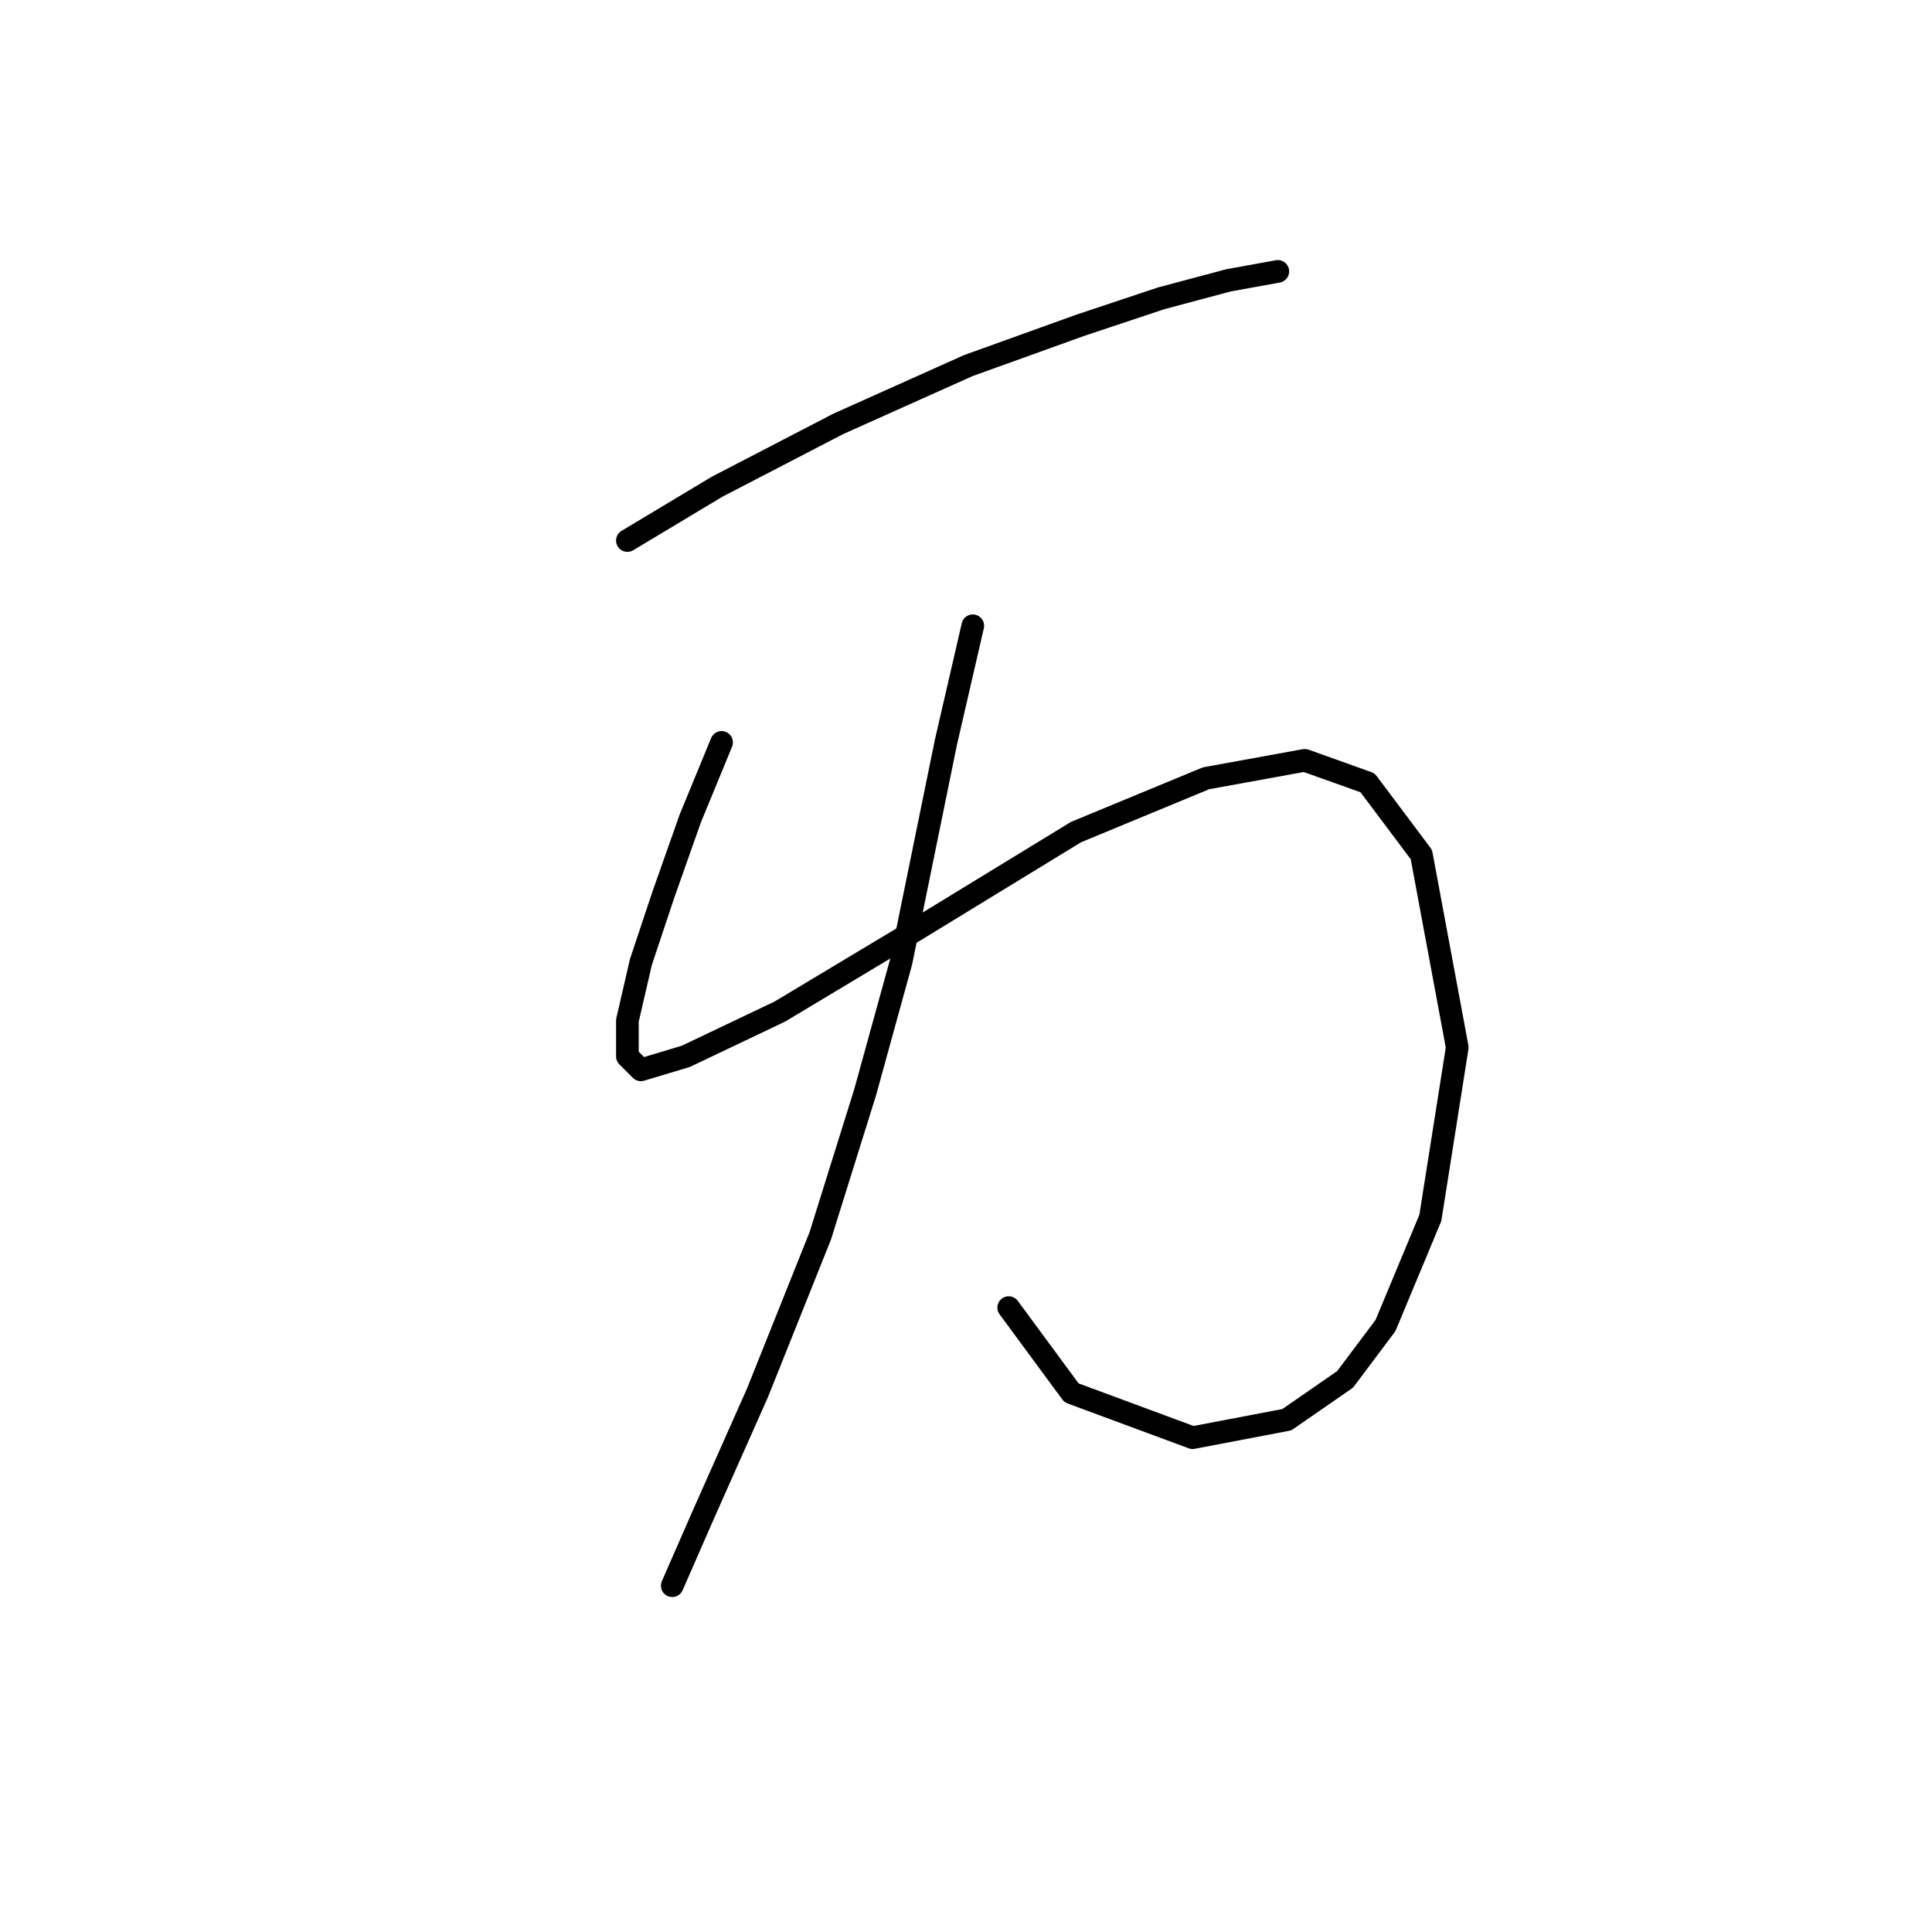 <?xml version="1.0" standalone="no"?>
    <svg width="256" height="256" xmlns="http://www.w3.org/2000/svg" version="1.1">
    <polyline stroke="black" stroke-width="3" stroke-linecap="round" fill="transparent" stroke-linejoin="round" points="83.133 71.623 95.021 64.491 111.069 56.169 128.306 48.443 143.166 43.093 153.865 39.527 162.781 37.149 169.319 35.961 169.319 35.961 " />
        <polyline stroke="black" stroke-width="3" stroke-linecap="round" fill="transparent" stroke-linejoin="round" points="95.615 98.371 91.455 108.475 87.889 118.579 84.917 127.495 83.133 135.222 83.133 139.977 84.917 141.76 90.86 139.977 103.342 134.033 121.174 123.335 142.572 110.258 159.809 103.126 172.885 100.748 181.206 103.72 188.339 113.23 193.094 138.788 189.528 161.375 183.584 175.64 178.234 182.773 170.508 188.122 158.026 190.5 141.977 184.556 133.656 173.263 133.656 173.263 " />
        <polyline stroke="black" stroke-width="3" stroke-linecap="round" fill="transparent" stroke-linejoin="round" points="128.901 82.917 125.335 98.371 119.391 127.495 114.636 144.732 108.692 163.752 100.371 184.556 93.238 200.604 89.077 210.114 89.077 210.114 " />
        </svg>